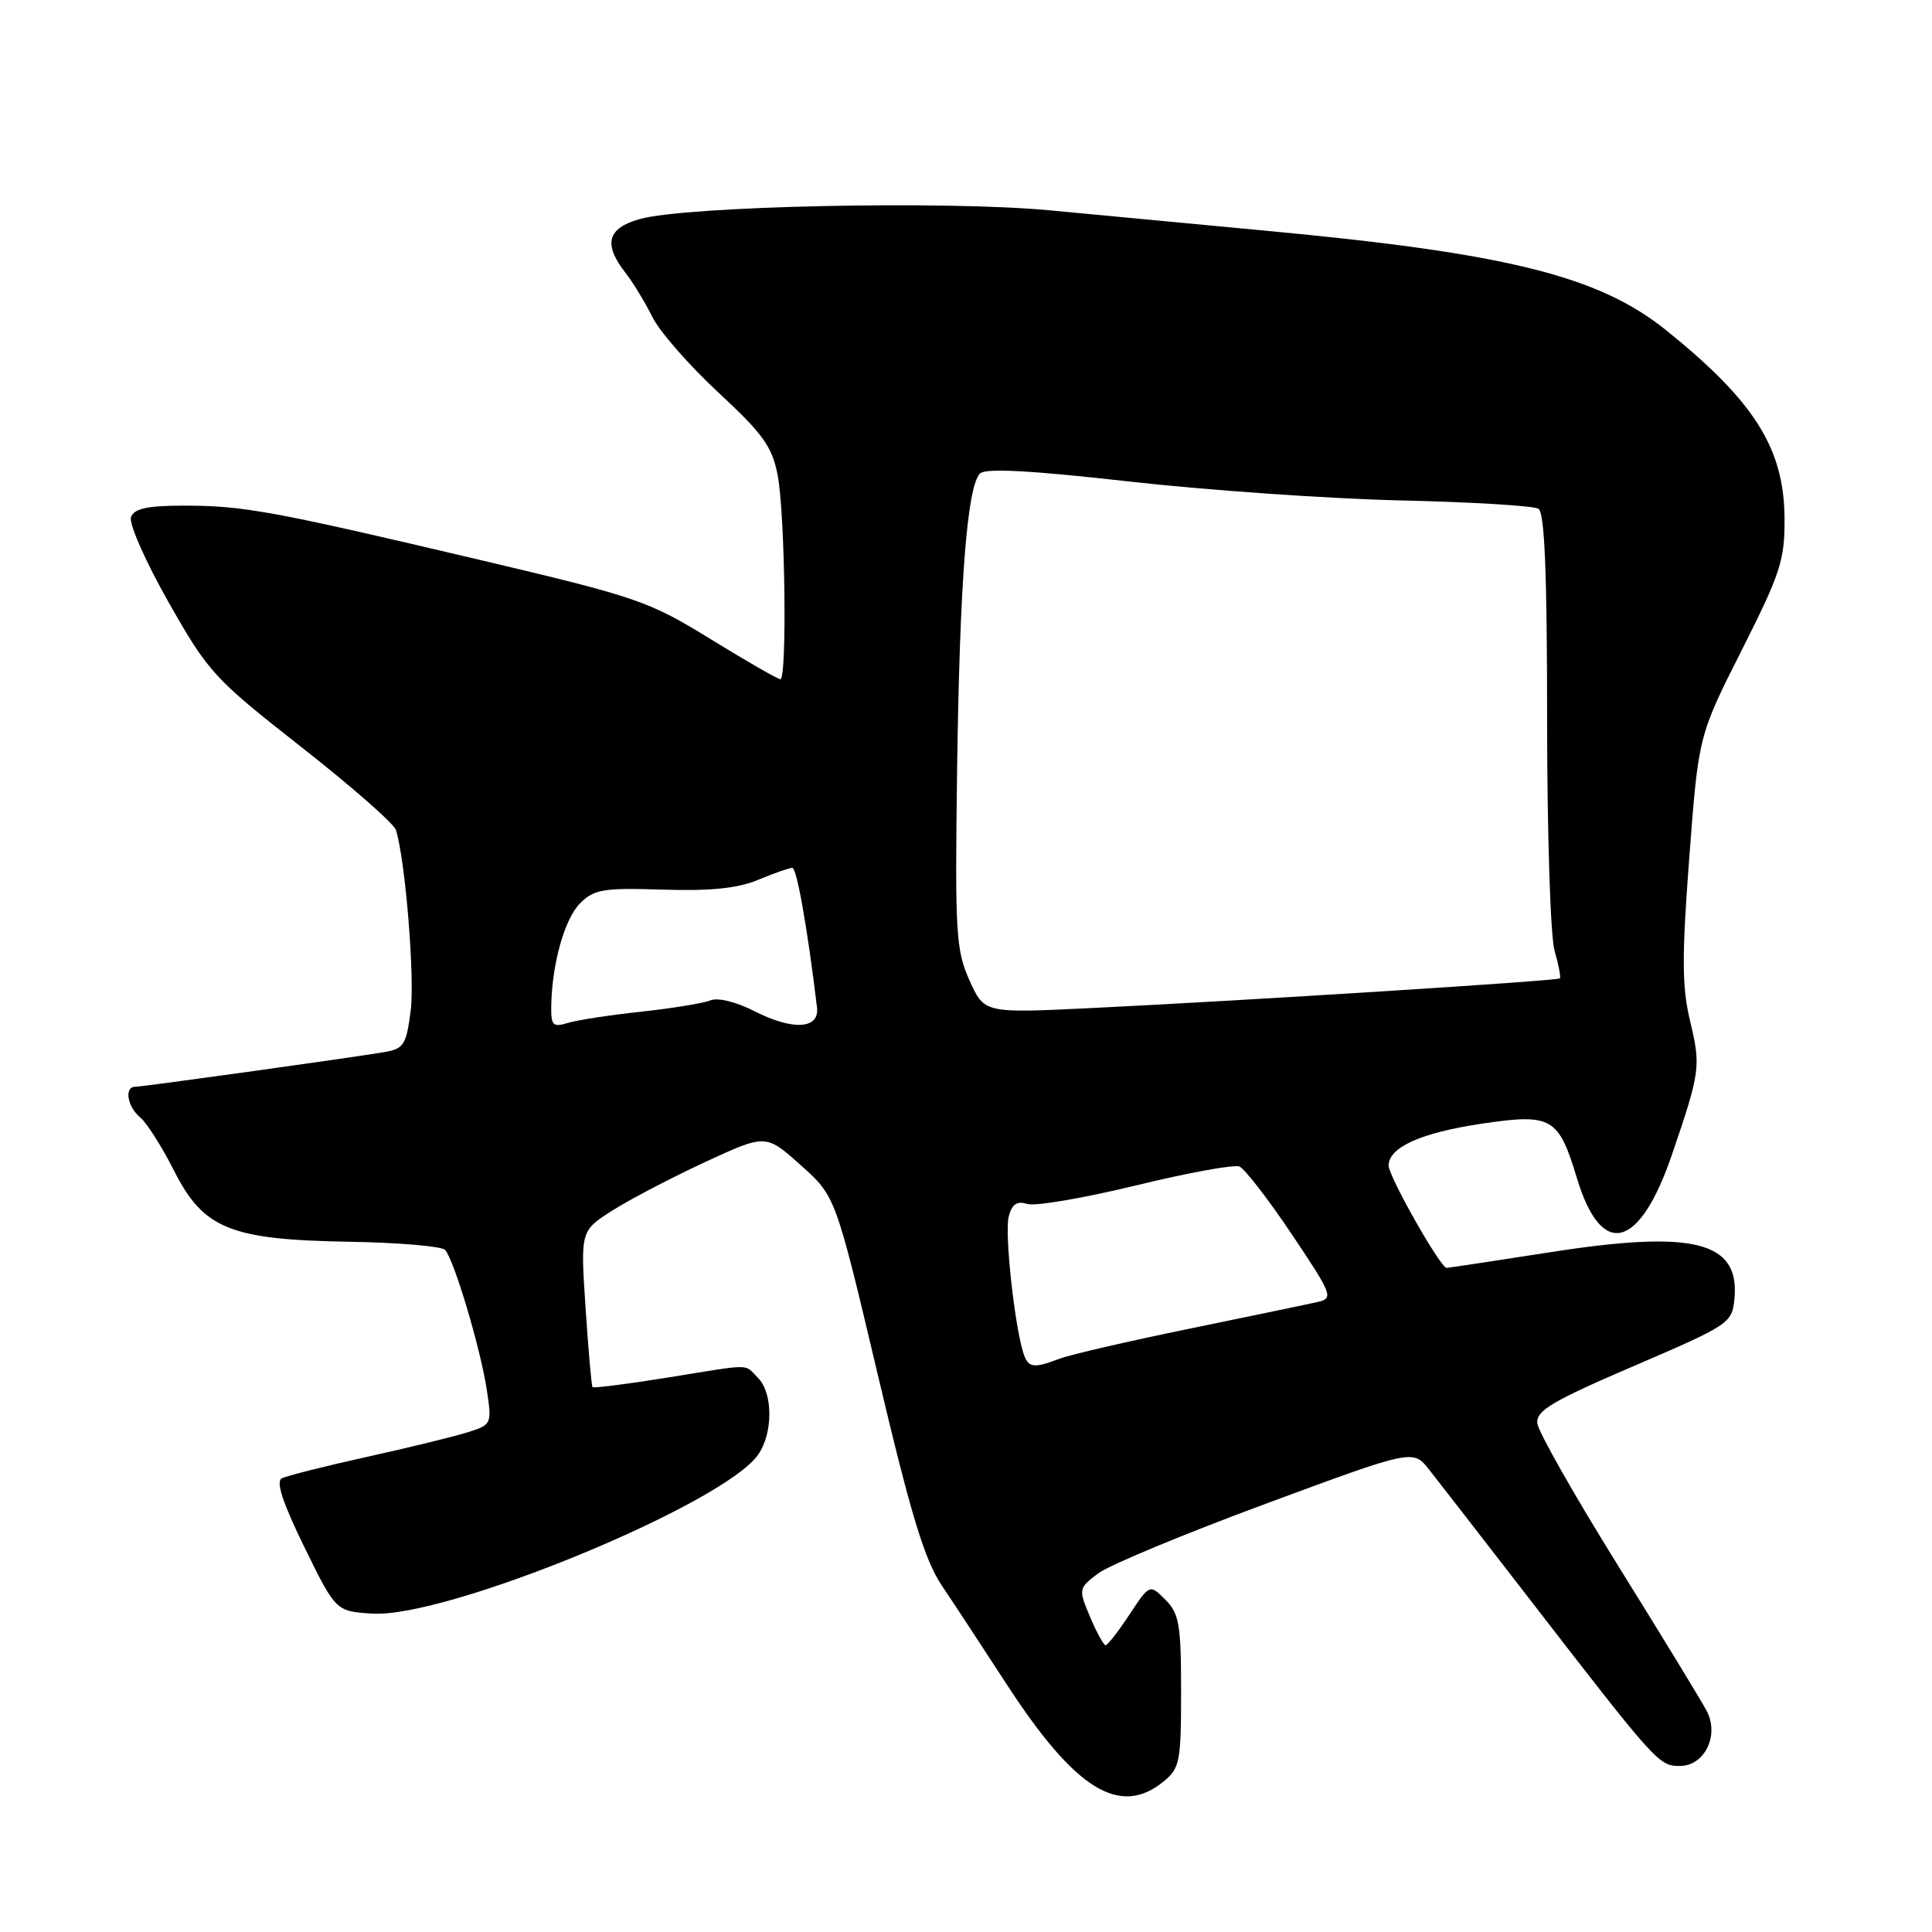 <?xml version="1.0" encoding="UTF-8" standalone="no"?>
<!DOCTYPE svg PUBLIC "-//W3C//DTD SVG 1.1//EN" "http://www.w3.org/Graphics/SVG/1.1/DTD/svg11.dtd" >
<svg xmlns="http://www.w3.org/2000/svg" xmlns:xlink="http://www.w3.org/1999/xlink" version="1.1" viewBox="0 0 256 256">
 <g >
 <path fill="currentColor"
d=" M 154.14 236.09 C 156.34 234.31 156.50 233.48 156.50 224.12 C 156.50 215.26 156.25 213.81 154.42 211.97 C 152.34 209.89 152.34 209.89 149.65 213.95 C 148.18 216.18 146.76 218.00 146.50 218.00 C 146.24 218.00 145.31 216.31 144.44 214.25 C 142.89 210.56 142.90 210.47 145.49 208.50 C 146.93 207.40 156.92 203.25 167.68 199.27 C 187.24 192.03 187.24 192.03 189.37 194.74 C 190.54 196.22 196.56 203.98 202.74 211.97 C 219.51 233.67 219.81 234.00 222.58 234.00 C 225.85 234.00 227.83 230.00 226.17 226.75 C 225.53 225.51 220.26 216.87 214.46 207.55 C 208.65 198.22 203.81 189.69 203.70 188.59 C 203.53 186.92 205.67 185.65 216.50 181.00 C 229.15 175.56 229.51 175.33 229.82 172.11 C 230.56 164.48 224.46 162.94 205.32 165.94 C 198.07 167.07 191.93 168.00 191.68 168.00 C 190.87 168.00 184.00 155.89 184.00 154.45 C 184.00 152.02 188.29 150.09 196.37 148.89 C 205.61 147.52 206.51 148.04 208.95 156.11 C 212.19 166.85 217.23 165.61 221.54 153.00 C 225.30 141.99 225.39 141.31 223.94 135.27 C 222.86 130.75 222.84 126.81 223.84 113.62 C 225.06 97.50 225.06 97.50 230.78 86.17 C 235.93 75.96 236.50 74.22 236.46 68.67 C 236.40 59.42 232.48 53.19 220.80 43.78 C 211.84 36.56 199.73 33.55 167.50 30.55 C 158.70 29.73 145.92 28.52 139.09 27.87 C 125.24 26.56 90.92 27.29 84.75 29.03 C 80.47 30.24 79.91 32.34 82.86 36.12 C 83.88 37.43 85.49 40.08 86.44 42.00 C 87.39 43.92 91.32 48.42 95.18 52.00 C 101.13 57.52 102.32 59.18 103.05 63.00 C 104.03 68.11 104.31 90.00 103.40 90.00 C 103.07 90.00 98.91 87.61 94.15 84.68 C 85.91 79.61 84.46 79.12 63.50 74.17 C 36.03 67.69 32.26 67.00 24.33 67.00 C 19.57 67.00 17.79 67.38 17.36 68.50 C 17.04 69.33 19.24 74.33 22.31 79.75 C 27.60 89.09 28.34 89.90 39.93 98.99 C 46.57 104.20 52.22 109.15 52.47 109.99 C 53.74 114.19 54.98 129.65 54.41 134.00 C 53.80 138.59 53.52 138.99 50.62 139.46 C 45.01 140.37 18.86 144.00 17.92 144.00 C 16.43 144.00 16.86 146.64 18.58 148.07 C 19.45 148.79 21.45 151.94 23.03 155.06 C 26.96 162.85 30.46 164.27 46.32 164.54 C 52.82 164.65 58.51 165.13 58.97 165.62 C 60.15 166.86 63.69 178.73 64.51 184.21 C 65.19 188.73 65.16 188.79 61.85 189.82 C 60.01 190.39 54.00 191.86 48.50 193.07 C 43.00 194.29 37.97 195.56 37.33 195.89 C 36.53 196.31 37.48 199.18 40.33 205.00 C 44.50 213.50 44.50 213.50 49.32 213.81 C 59.16 214.44 95.85 199.33 100.45 192.76 C 102.45 189.91 102.44 184.58 100.43 182.57 C 98.54 180.68 99.94 180.68 88.37 182.55 C 83.08 183.40 78.65 183.96 78.51 183.80 C 78.38 183.63 77.96 178.91 77.59 173.29 C 76.91 163.08 76.91 163.08 81.21 160.36 C 83.57 158.87 89.09 155.99 93.49 153.95 C 101.48 150.26 101.48 150.26 106.09 154.38 C 110.71 158.50 110.71 158.50 116.31 182.15 C 120.73 200.85 122.52 206.72 124.83 210.15 C 126.44 212.54 130.28 218.39 133.36 223.13 C 142.44 237.11 148.34 240.79 154.14 236.09 Z  M 135.59 179.25 C 134.40 175.43 133.10 163.32 133.66 161.20 C 134.09 159.55 134.75 159.10 136.11 159.53 C 137.13 159.86 143.59 158.76 150.46 157.09 C 157.34 155.41 163.53 154.28 164.23 154.57 C 164.93 154.86 168.05 158.90 171.17 163.55 C 176.51 171.51 176.71 172.03 174.67 172.50 C 173.48 172.78 165.86 174.36 157.75 176.03 C 149.64 177.69 141.85 179.49 140.44 180.02 C 136.89 181.37 136.22 181.26 135.59 179.25 Z  M 73.04 133.37 C 73.13 127.74 74.80 121.75 76.87 119.69 C 78.73 117.83 79.95 117.63 87.83 117.88 C 94.17 118.08 97.76 117.71 100.47 116.58 C 102.54 115.71 104.58 115.00 104.98 115.00 C 105.58 115.00 106.96 122.77 108.26 133.50 C 108.60 136.37 105.05 136.58 99.98 133.99 C 97.57 132.76 95.11 132.15 94.15 132.55 C 93.24 132.93 89.12 133.60 85.00 134.05 C 80.88 134.49 76.49 135.16 75.25 135.54 C 73.27 136.15 73.01 135.88 73.04 133.37 Z  M 128.46 129.90 C 126.66 125.89 126.53 123.63 126.82 102.09 C 127.16 77.18 128.14 64.46 129.86 62.74 C 130.59 62.01 136.54 62.33 149.70 63.81 C 160.04 64.97 176.19 66.09 185.60 66.31 C 195.00 66.52 203.22 67.02 203.85 67.41 C 204.67 67.91 205.00 75.89 205.00 95.32 C 205.00 110.27 205.44 124.06 205.98 125.94 C 206.52 127.83 206.84 129.49 206.69 129.64 C 206.36 129.97 164.60 132.61 144.46 133.58 C 130.42 134.26 130.42 134.26 128.46 129.90 Z "/>
</g>
</svg>